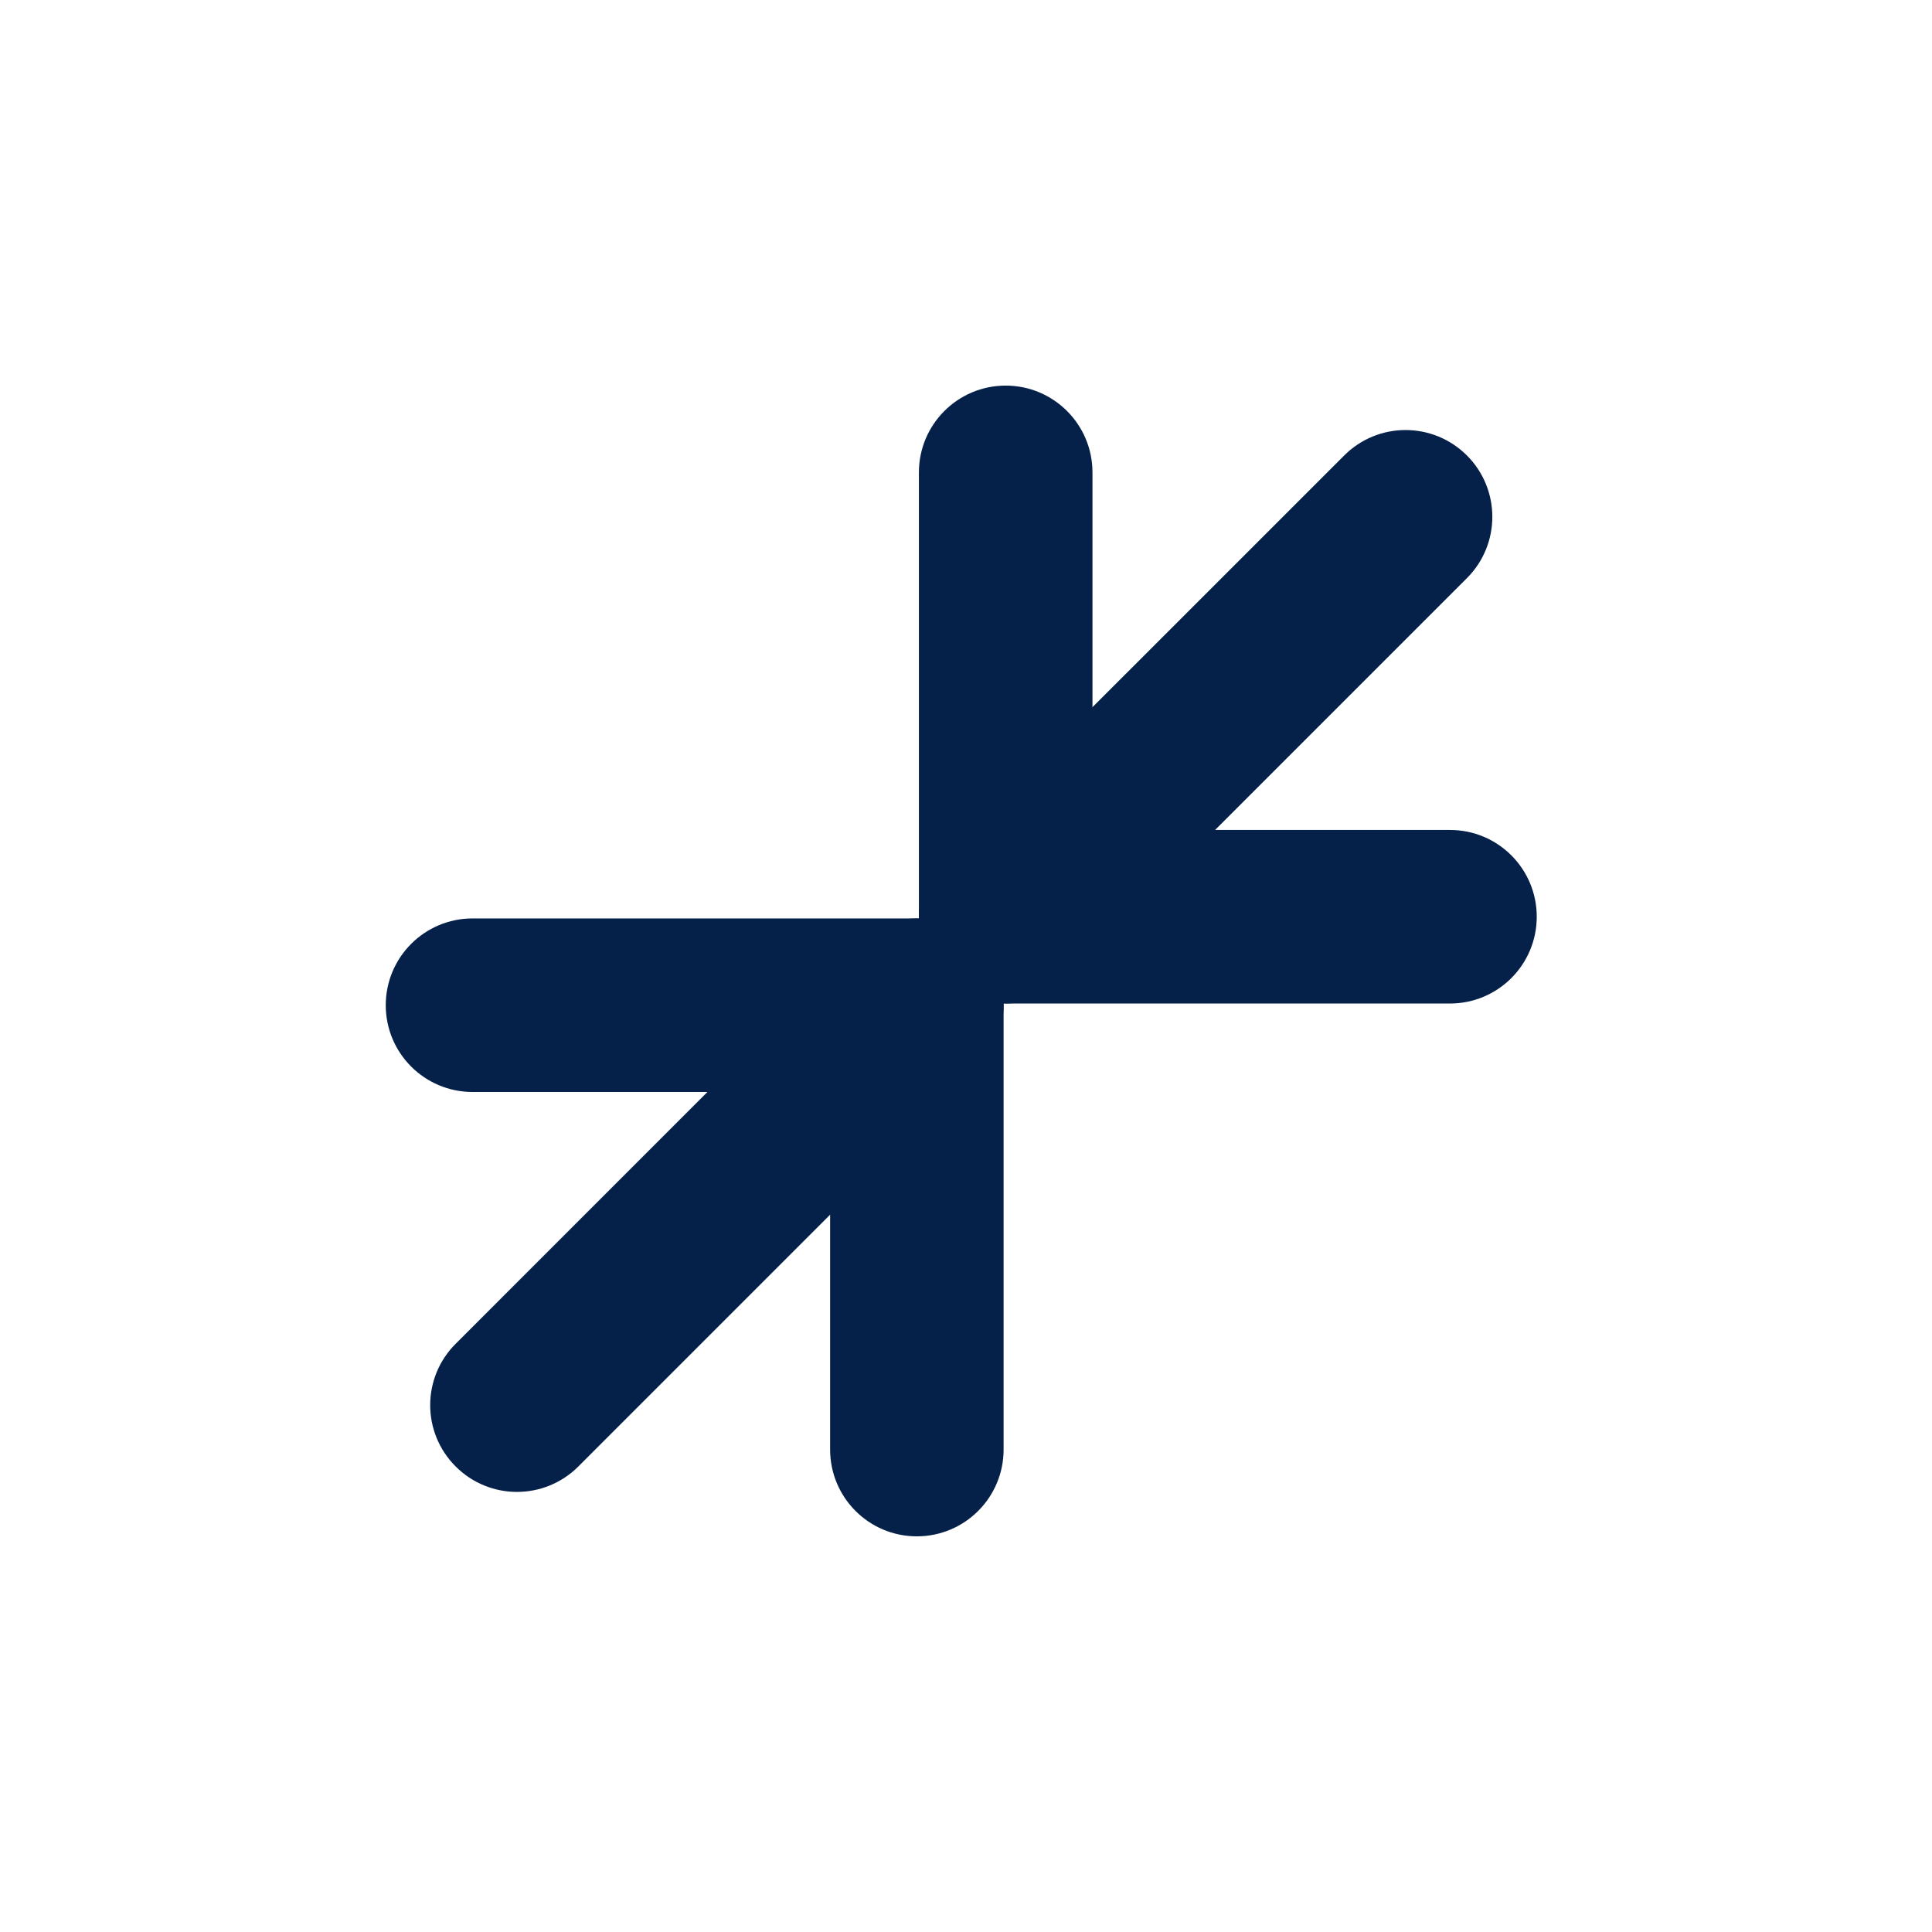 <svg width="24" height="24" viewBox="0 0 24 24" fill="none" xmlns="http://www.w3.org/2000/svg">
<path fill-rule="evenodd" clip-rule="evenodd" d="M12.493 5.04C12.95 5.04 13.321 5.411 13.321 5.868V10.56L18.012 10.56C18.47 10.56 18.84 10.93 18.84 11.388C18.84 11.845 18.47 12.216 18.012 12.216H12.493C12.036 12.216 11.665 11.845 11.665 11.388V5.868C11.665 5.411 12.036 5.04 12.493 5.04Z" fill="#052049"/>
<path fill-rule="evenodd" clip-rule="evenodd" d="M18.046 5.835C18.369 6.158 18.369 6.682 18.046 7.005L13.078 11.973C12.755 12.296 12.231 12.296 11.907 11.973C11.584 11.65 11.584 11.125 11.907 10.802L16.875 5.835C17.198 5.511 17.722 5.511 18.046 5.835Z" fill="#052049"/>
<path fill-rule="evenodd" clip-rule="evenodd" d="M11.389 18.835C10.932 18.835 10.562 18.464 10.562 18.007L10.562 13.315L5.87 13.315C5.413 13.315 5.042 12.945 5.042 12.487C5.042 12.03 5.413 11.659 5.87 11.659H11.389C11.847 11.659 12.217 12.03 12.217 12.487V18.007C12.217 18.464 11.847 18.835 11.389 18.835Z" fill="#052049"/>
<path fill-rule="evenodd" clip-rule="evenodd" d="M5.837 18.04C5.513 17.717 5.513 17.193 5.837 16.87L10.804 11.902C11.127 11.579 11.652 11.579 11.975 11.902C12.298 12.226 12.298 12.75 11.975 13.073L7.008 18.04C6.684 18.364 6.16 18.364 5.837 18.04Z" fill="#052049"/>
<path fill-rule="evenodd" clip-rule="evenodd" d="M12.493 5.04C12.95 5.04 13.321 5.411 13.321 5.868V10.56L18.012 10.56C18.47 10.56 18.84 10.93 18.84 11.388C18.84 11.845 18.47 12.216 18.012 12.216H12.493C12.036 12.216 11.665 11.845 11.665 11.388V5.868C11.665 5.411 12.036 5.04 12.493 5.04Z" stroke="#052049" stroke-width="0.5" stroke-linecap="round" stroke-linejoin="round"/>
<path fill-rule="evenodd" clip-rule="evenodd" d="M18.046 5.835C18.369 6.158 18.369 6.682 18.046 7.005L13.078 11.973C12.755 12.296 12.231 12.296 11.907 11.973C11.584 11.65 11.584 11.125 11.907 10.802L16.875 5.835C17.198 5.511 17.722 5.511 18.046 5.835Z" stroke="#052049" stroke-width="0.5" stroke-linecap="round" stroke-linejoin="round"/>
<path fill-rule="evenodd" clip-rule="evenodd" d="M11.389 18.835C10.932 18.835 10.562 18.464 10.562 18.007L10.562 13.315L5.87 13.315C5.413 13.315 5.042 12.945 5.042 12.487C5.042 12.03 5.413 11.659 5.87 11.659H11.389C11.847 11.659 12.217 12.03 12.217 12.487V18.007C12.217 18.464 11.847 18.835 11.389 18.835Z" stroke="#052049" stroke-width="0.5" stroke-linecap="round" stroke-linejoin="round"/>
<path fill-rule="evenodd" clip-rule="evenodd" d="M5.837 18.04C5.513 17.717 5.513 17.193 5.837 16.87L10.804 11.902C11.127 11.579 11.652 11.579 11.975 11.902C12.298 12.226 12.298 12.75 11.975 13.073L7.008 18.04C6.684 18.364 6.16 18.364 5.837 18.04Z" stroke="#052049" stroke-width="0.5" stroke-linecap="round" stroke-linejoin="round"/>
</svg>
